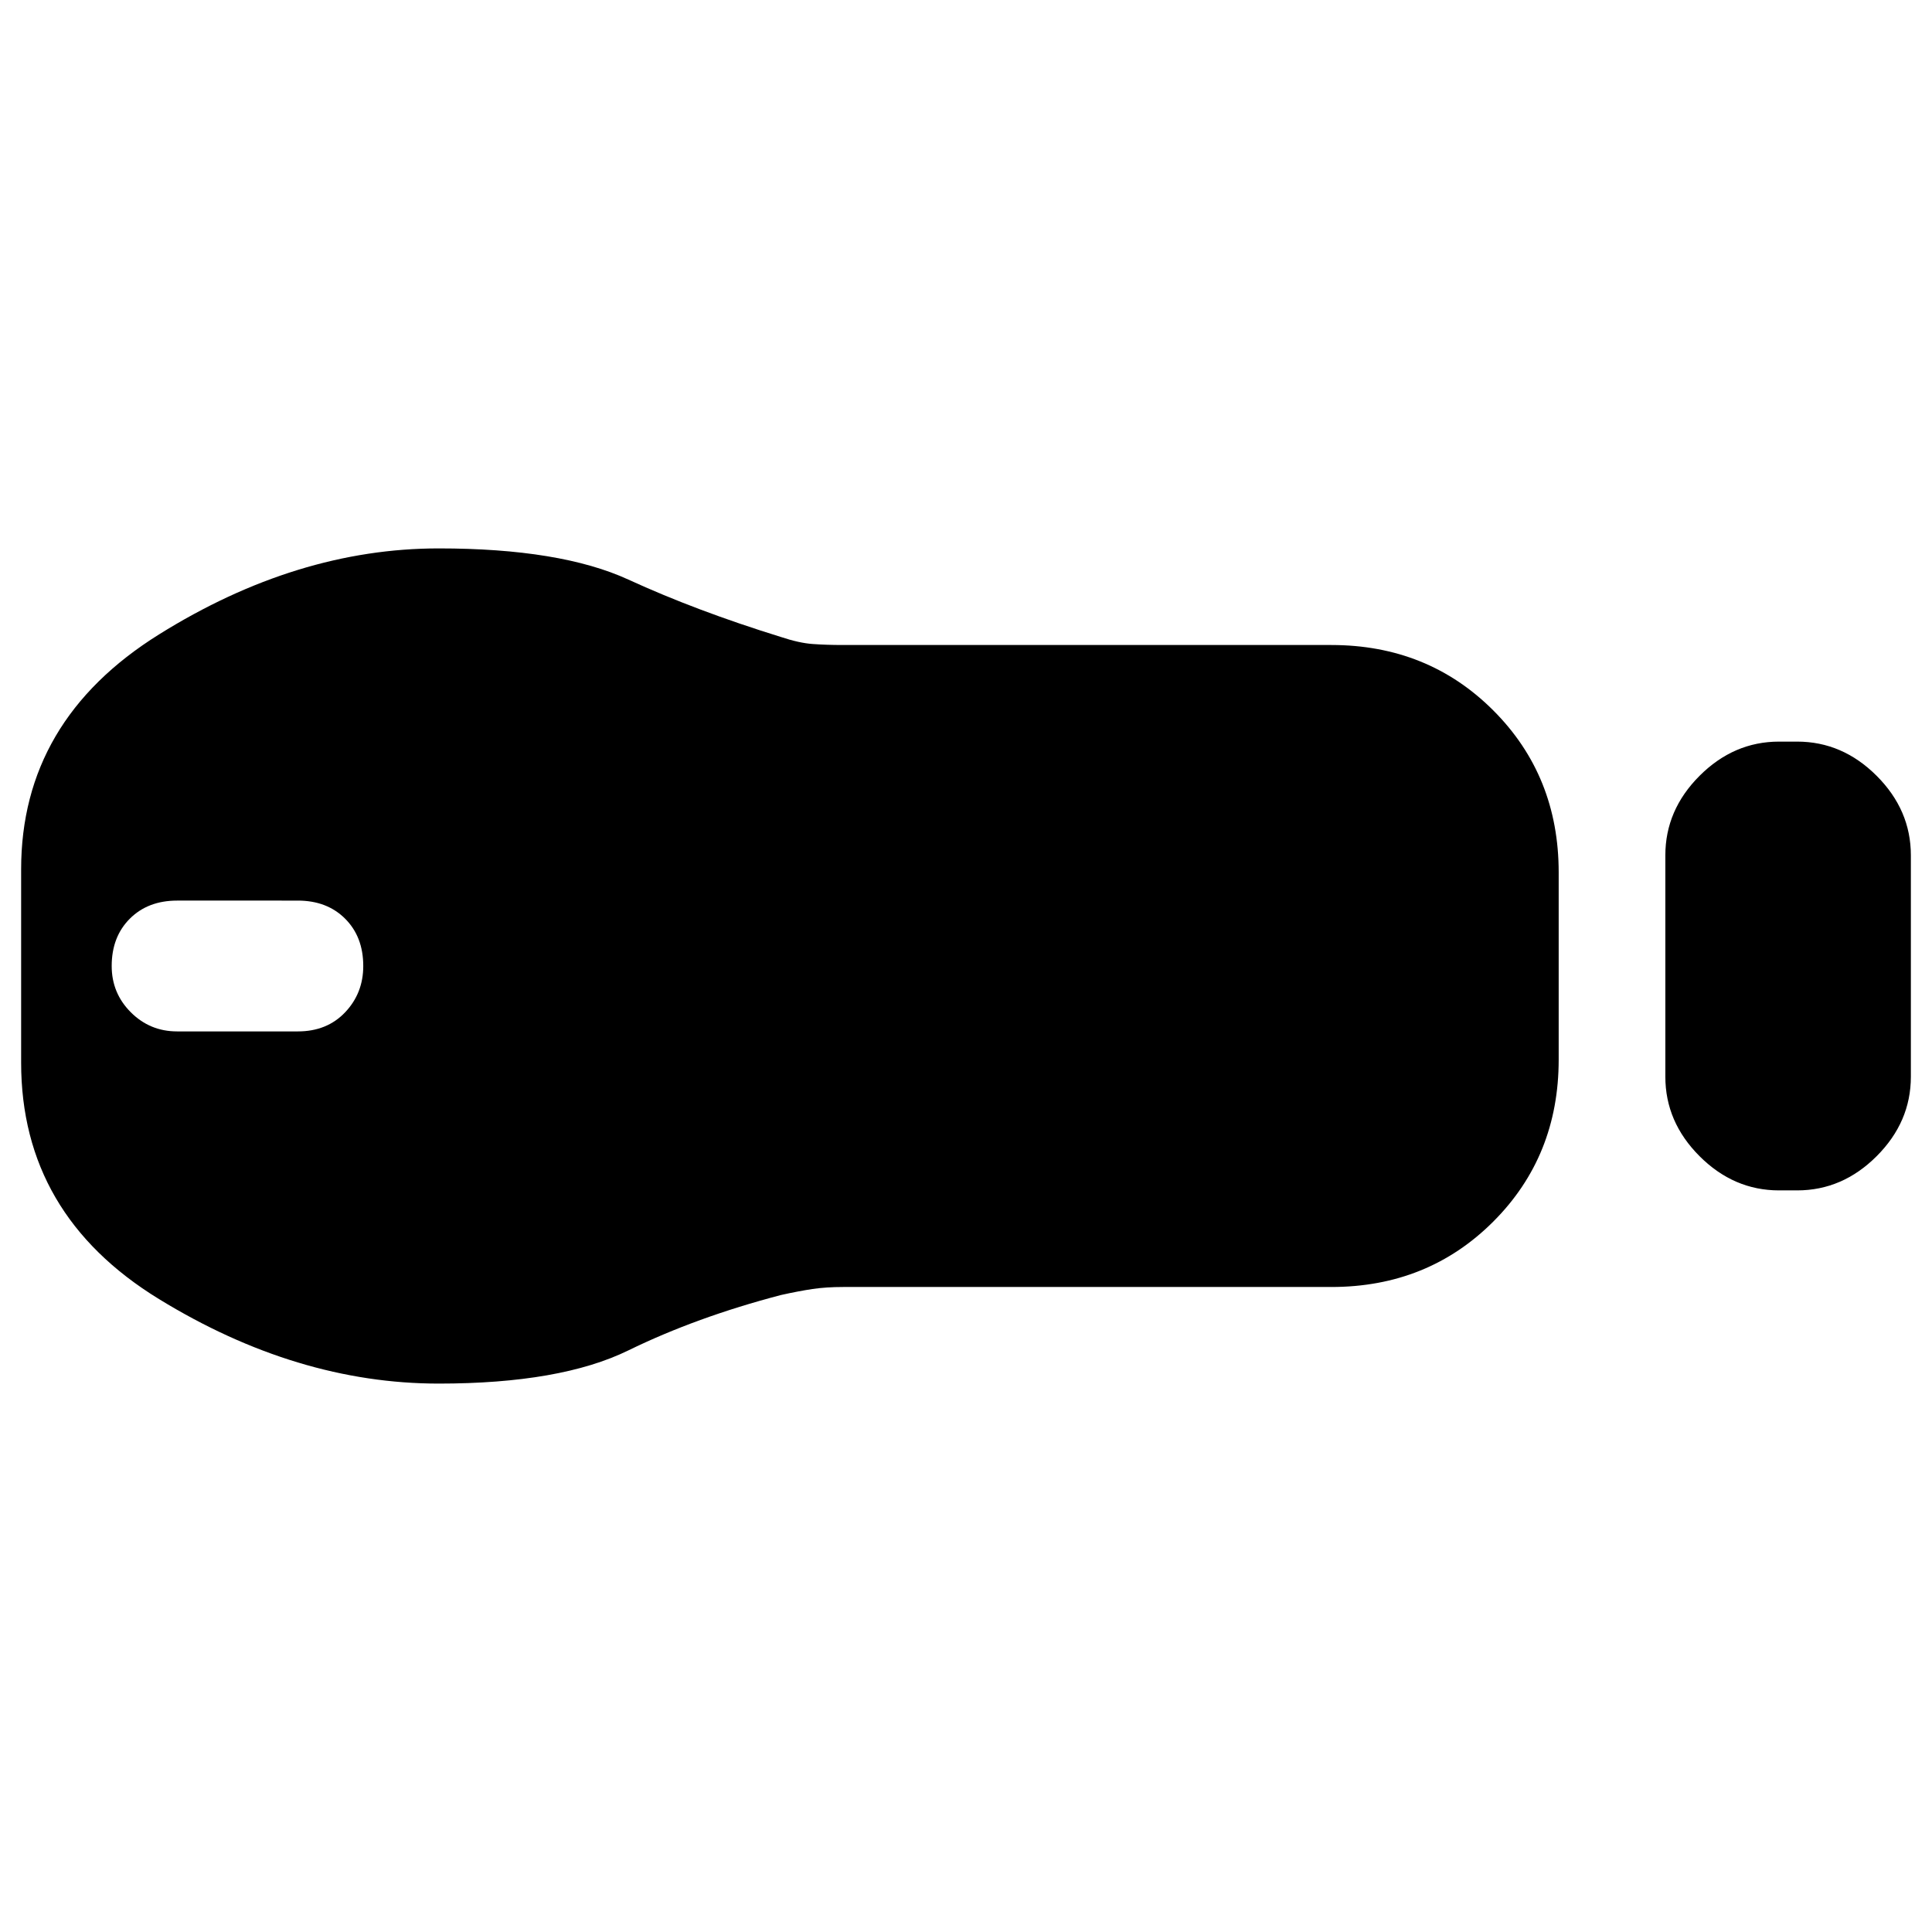 <svg xmlns="http://www.w3.org/2000/svg" height="20" viewBox="0 -960 960 960" width="20"><path d="M884-368.5q-22.5 0-39.5-17t-17-39.5v-110q0-22.5 17-39.5t39.5-17h9q22.5 0 39.5 17t17 39.5v110q0 22.5-17 39.5t-39.5 17h-9Zm-222.5 48H419q-8.5 0-15.25 1t-15.75 3q-42 11-75.75 27.5T218-272.5q-70.5 0-139-42T10.5-432v-96q0-74 68.5-116.75t139-42.75q60.5 0 94.25 15.5T388-643.5q9 3 15.75 3.5t15.25.5h242.5q48 0 80.5 32.5t32.5 80.5v93q0 48-32.5 80.5t-80.5 32.5ZM88-447.5h60q14.5 0 23.5-9.5t9-23q0-14.5-9-23.5t-23.5-9H88q-14.5 0-23.5 9t-9 23.5q0 13.5 9.5 23t23 9.5Z"/></svg>